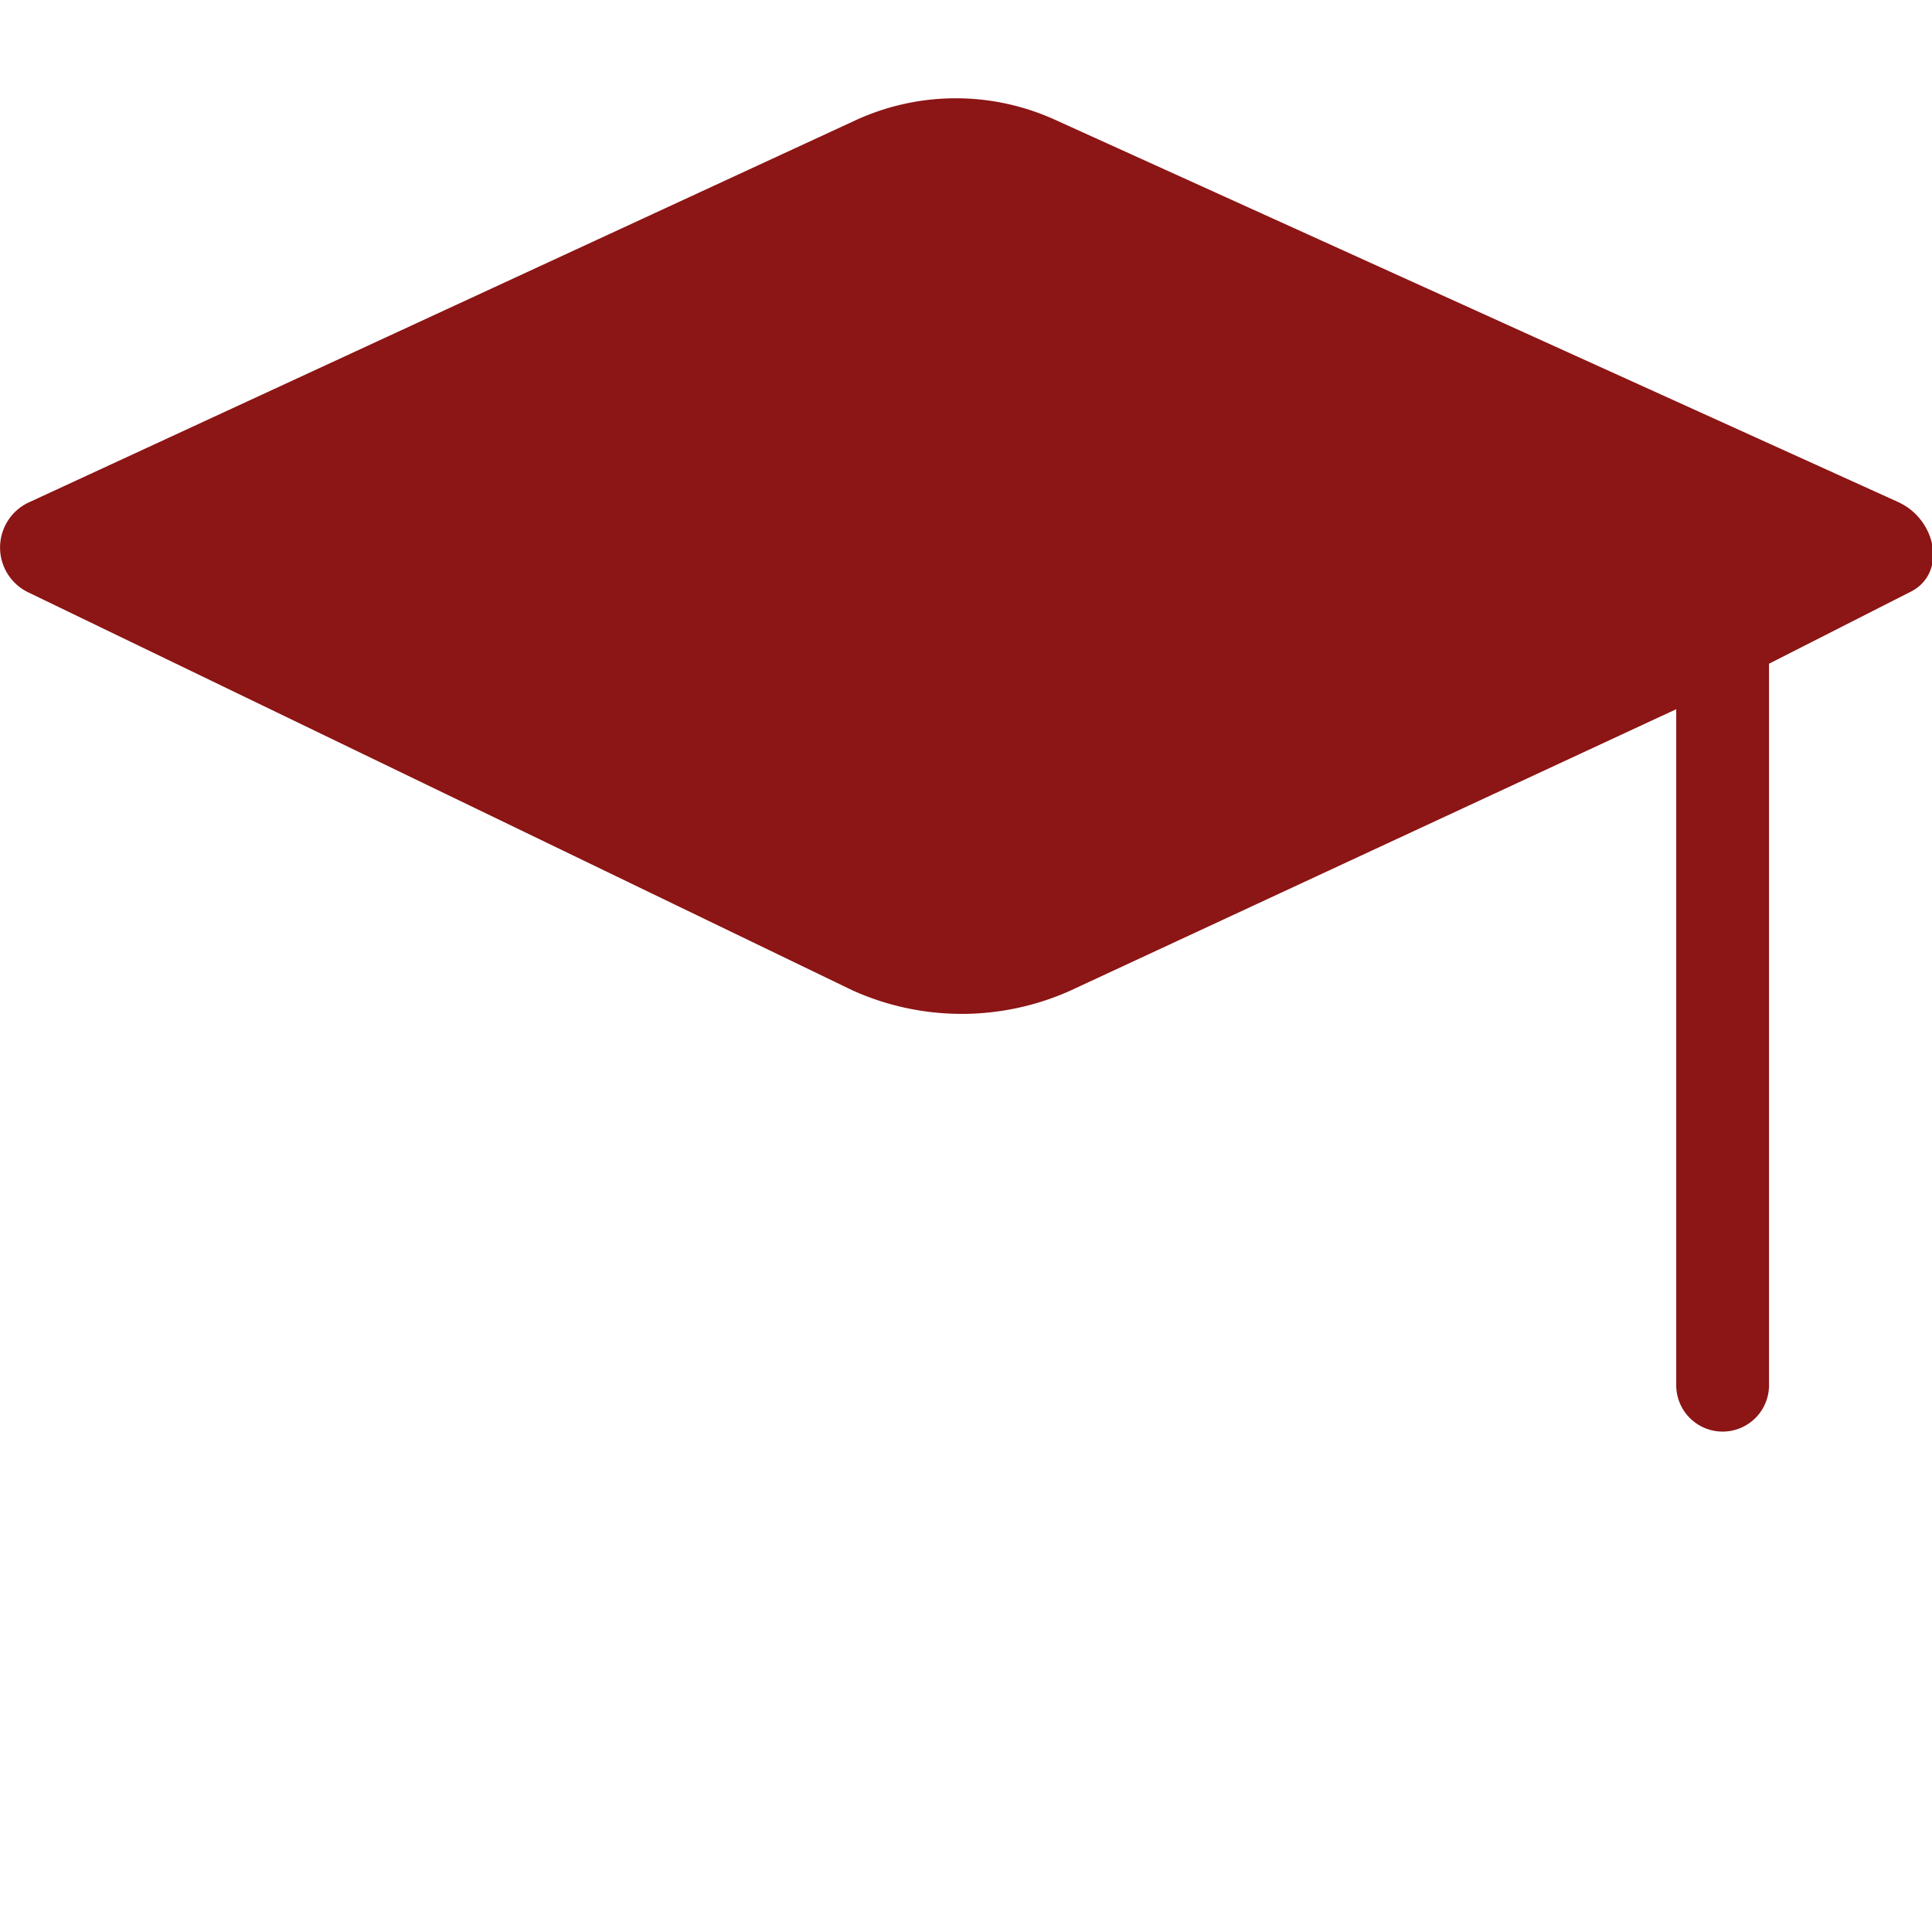 <svg t="1750061552555" class="icon" viewBox="0 0 1140 1024" version="1.1" xmlns="http://www.w3.org/2000/svg" p-id="10388" width="200" height="200"><path d="M1120.192 238.31L622.471 12.647a141.369 141.369 0 0 0-117.748 0.374L17.052 238.428a29.363 29.363 0 0 0-0.374 53.102l485.881 234.631a156.572 156.572 0 0 0 128.703 0.511l357.827-166.209v398.145a27.377 27.377 0 1 0 54.734 0V333.637l82.74-42.049c22.657-10.581 16.285-42.934-6.372-53.259z" fill="#8C1515" p-id="10389"></path></svg>